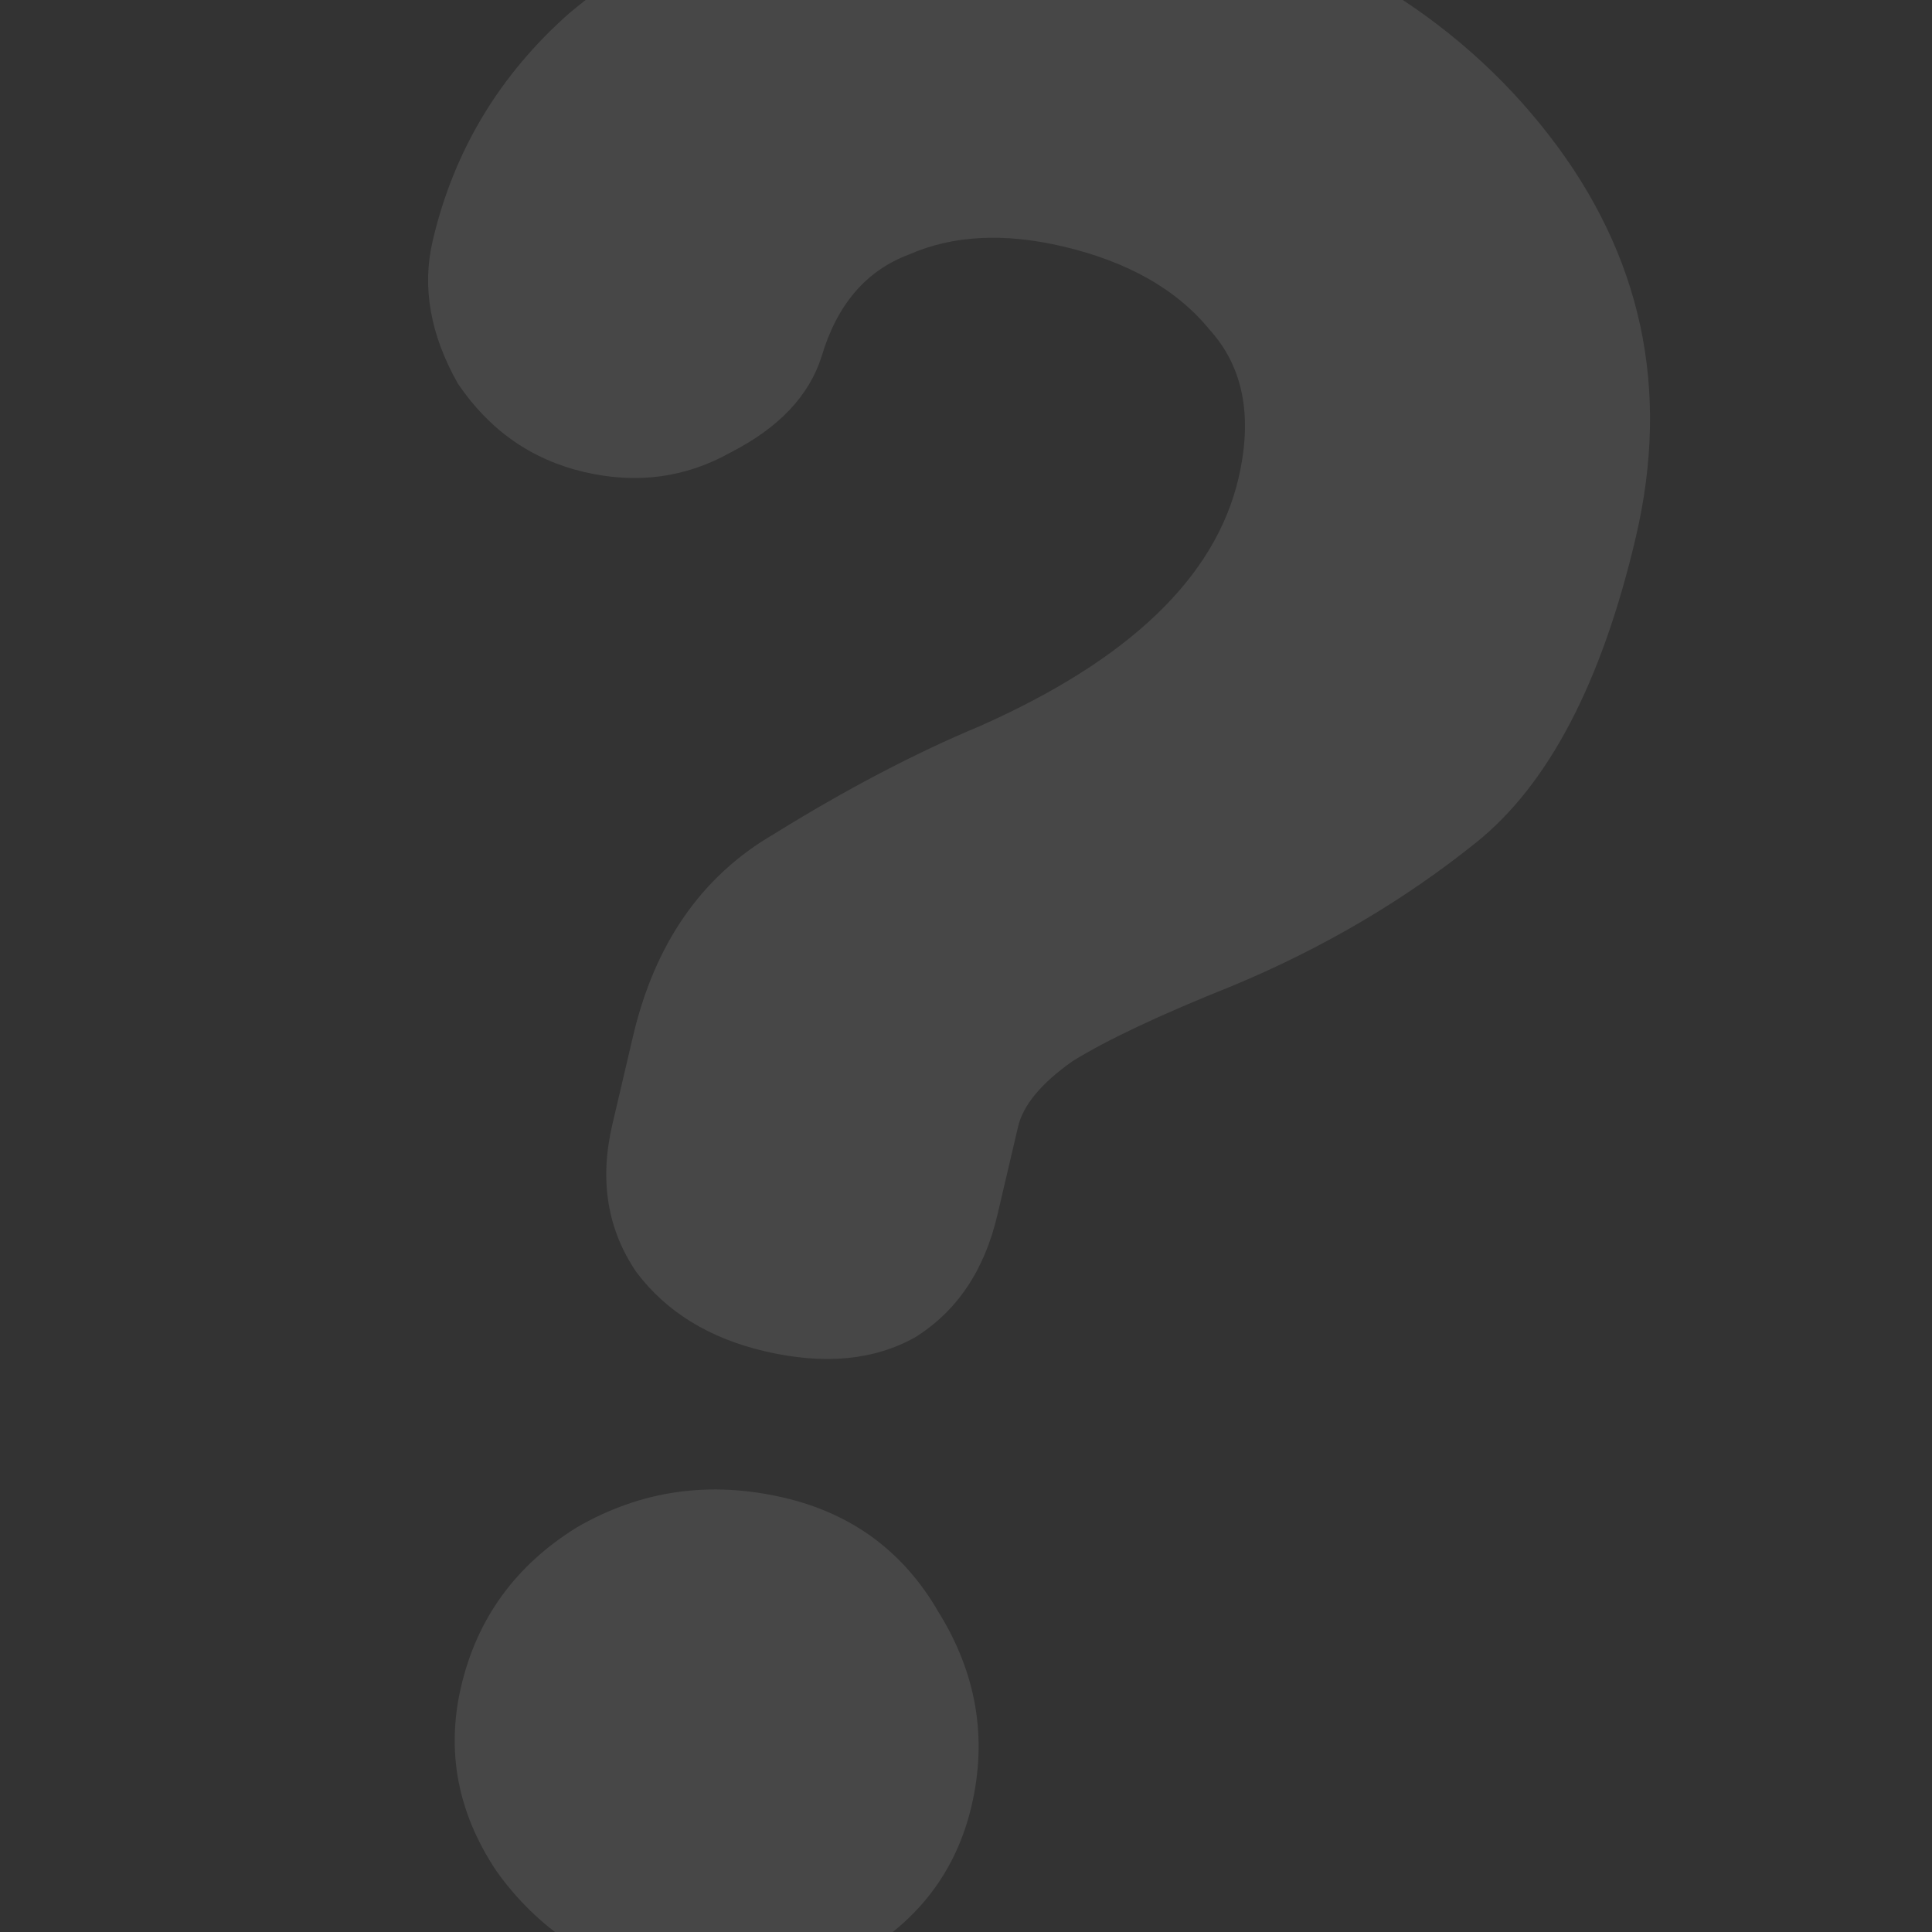 <svg width="344" height="344" viewBox="0 0 344 344" fill="none" xmlns="http://www.w3.org/2000/svg">
<rect x="0" y="0" width="344" height="344" fill="#333333" stroke="none"/>
<g clip-path="url(#clip0_5705_17283)">
<path opacity="0.1" d="M177.594 216.311C175.272 226.225 170.372 233.501 162.895 238.141C155.546 242.229 146.64 243.048 136.175 240.597C126.262 238.274 118.645 233.585 113.326 226.53C108.136 218.923 106.702 210.163 109.024 200.249L112.701 184.552C116.571 168.029 124.9 156.037 137.687 148.574C150.602 140.561 162.856 134.135 174.447 129.298C201.027 117.513 216.382 102.809 220.51 85.184C223.09 74.169 221.381 65.345 215.382 58.711C209.513 51.526 200.795 46.579 189.229 43.87C178.764 41.418 169.647 41.897 161.876 45.306C154.235 48.164 149.042 54.21 146.298 63.444C144.071 70.475 138.667 76.181 130.088 80.562C122.06 85.072 113.364 86.231 104.001 84.038C94.638 81.844 87.151 76.605 81.539 68.318C76.607 59.61 75.108 51.126 77.044 42.864C80.785 26.892 88.885 13.393 101.344 2.368C114.354 -8.528 129.749 -15.961 147.527 -19.93C165.856 -23.771 184.934 -23.369 204.762 -18.724C235.605 -11.499 259.28 2.761 275.788 24.057C292.296 45.354 297.454 69.22 291.261 95.657C285.198 121.543 275.725 139.659 262.844 150.004C249.963 160.349 235.477 168.866 219.386 175.555C206.564 180.685 197.095 185.148 190.977 188.944C185.41 192.869 182.174 196.759 181.271 200.614L177.594 216.311ZM119.332 353.429C106.113 350.333 95.79 343.557 88.362 333.103C81.485 322.777 79.401 311.831 82.111 300.265C84.949 288.148 91.806 278.716 102.683 271.968C114.11 265.349 126.433 263.587 139.651 266.684C151.768 269.522 160.925 276.315 167.122 287.062C173.87 297.938 175.825 309.435 172.987 321.552C170.278 333.118 163.549 342 152.802 348.197C142.605 354.523 131.448 356.267 119.332 353.429Z" fill="white"/>
</g>
<defs>
<clipPath id="clip0_5705_17283">
<rect width="344" height="344" fill="white"/>
</clipPath>
</defs>
</svg>
